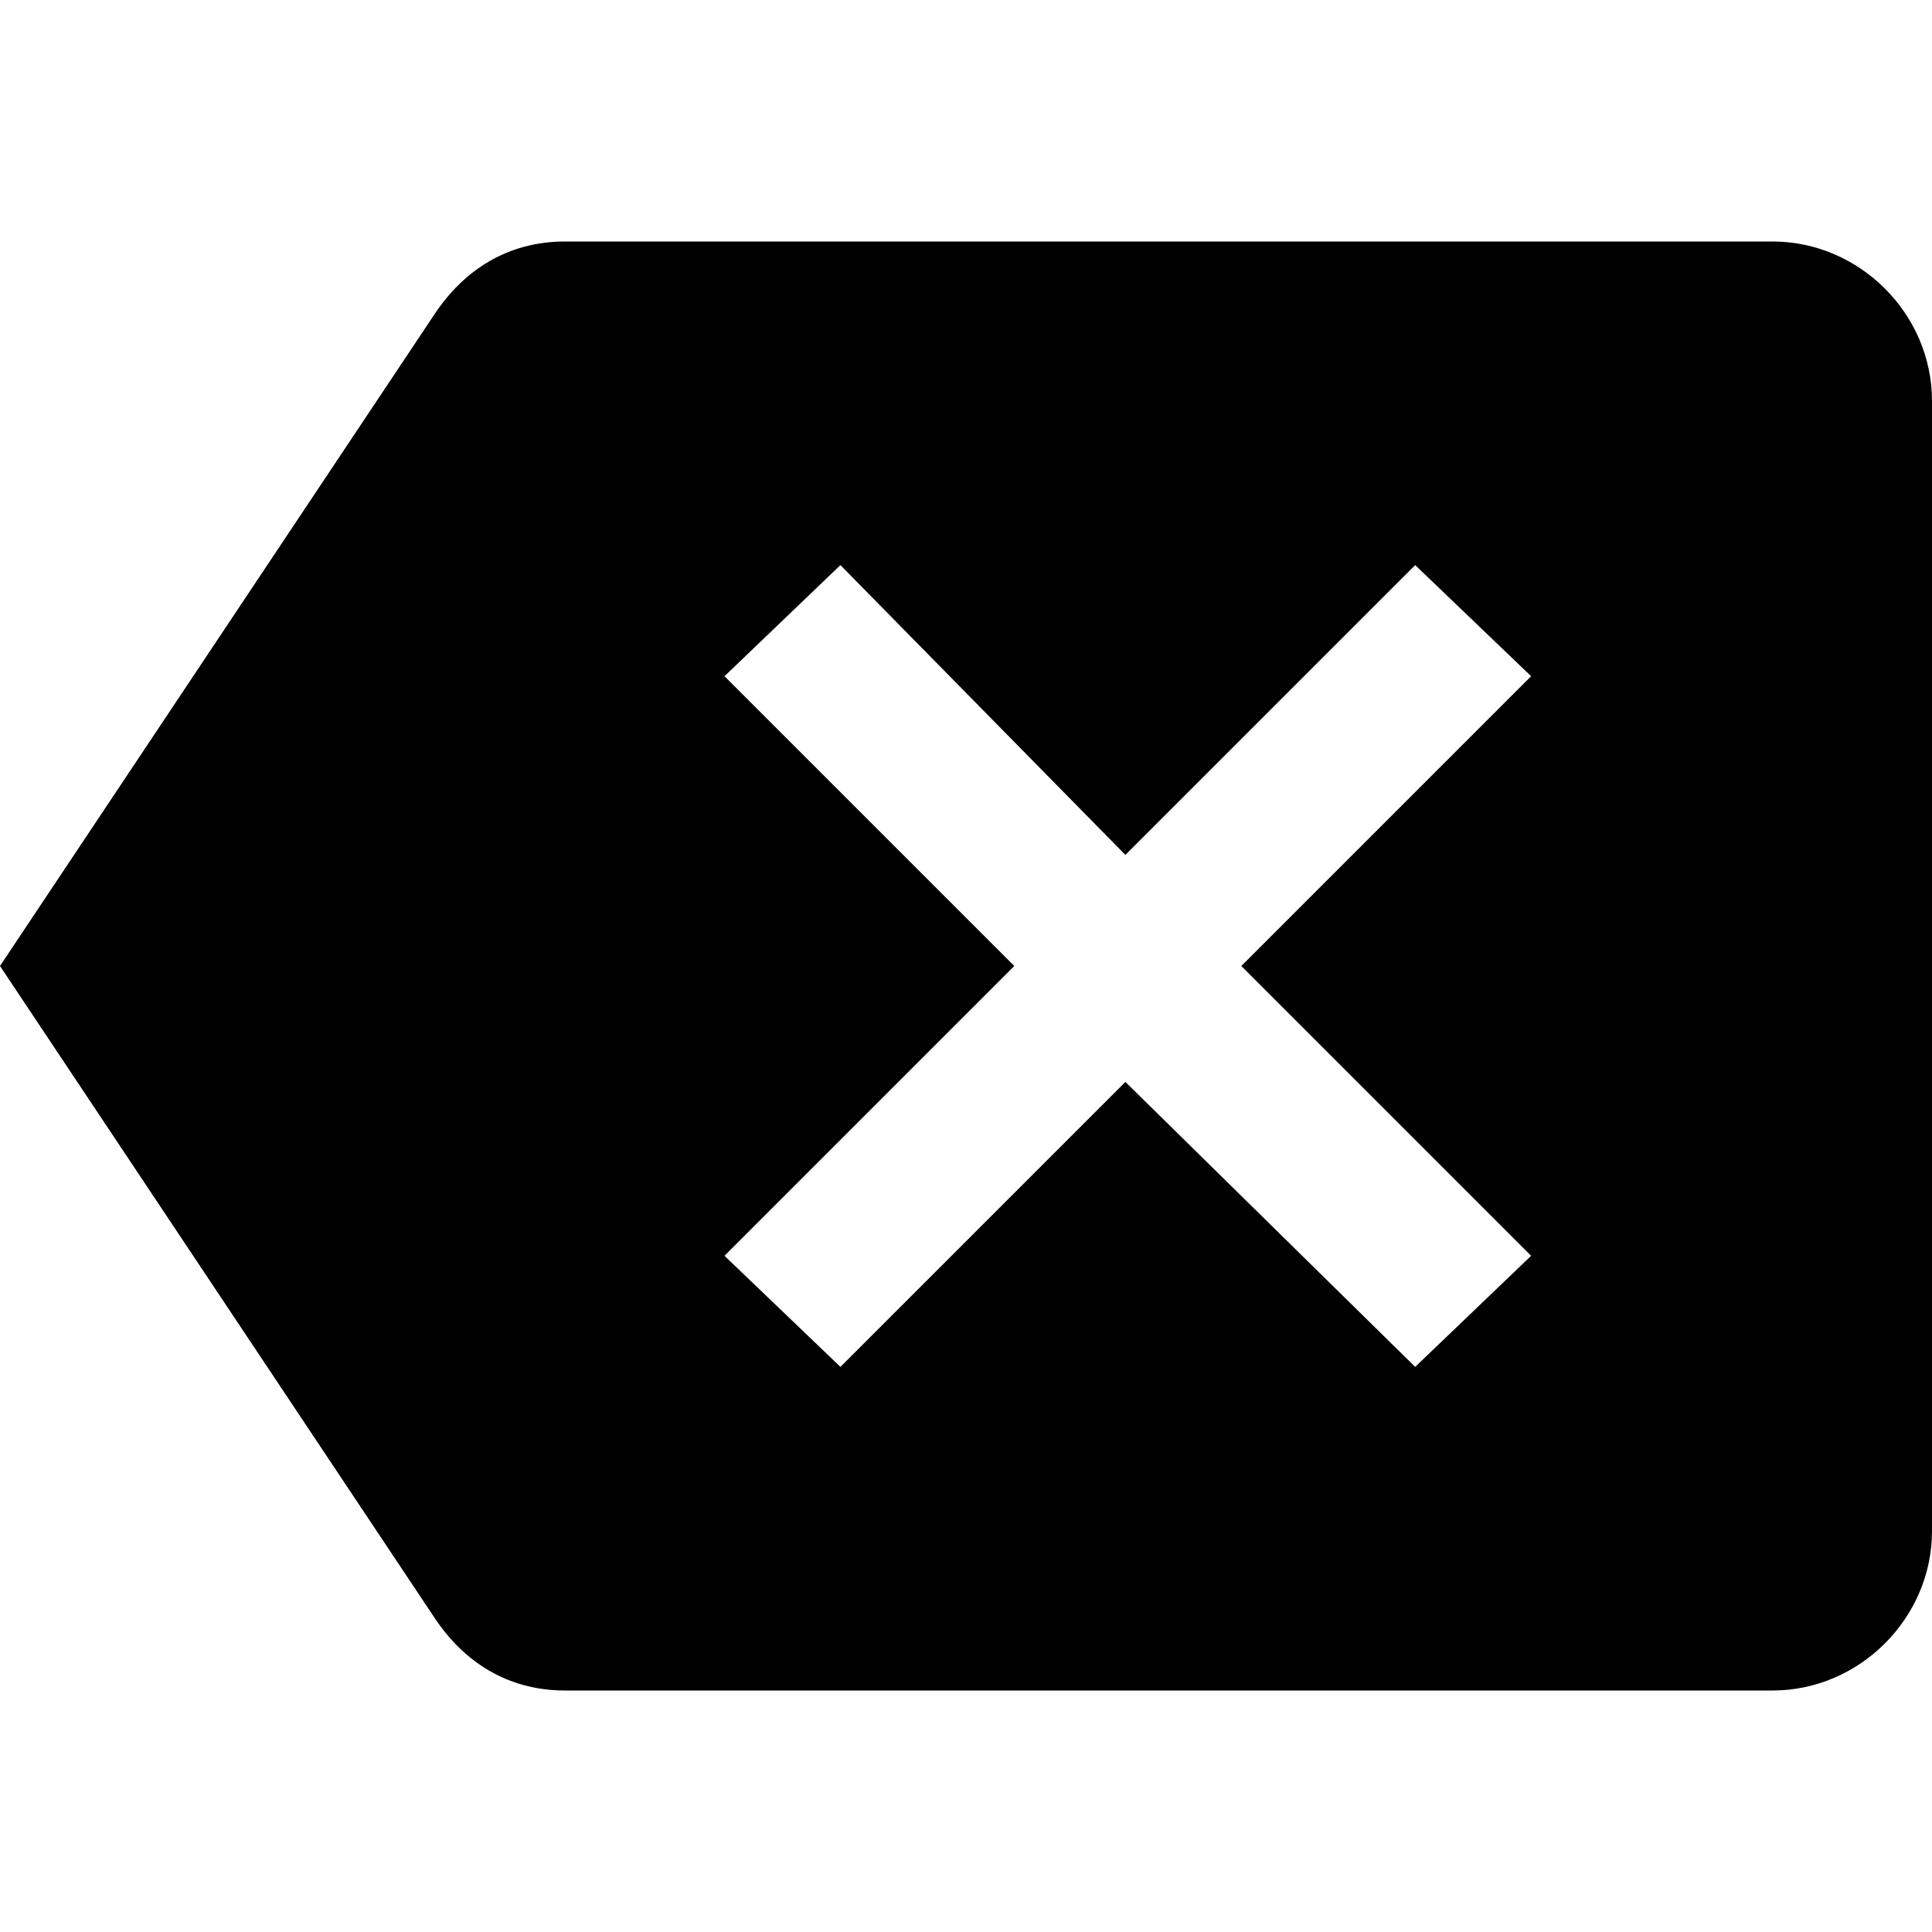 <?xml version="1.0"?><svg xmlns="http://www.w3.org/2000/svg" width="40" height="40" viewBox="0 0 40 40"><path d="m36.7 5h-25c-1.2 0-2.1 0.6-2.7 1.5l-9 13.5 9 13.5c0.6 0.9 1.5 1.5 2.7 1.5h25c1.8 0 3.3-1.5 3.3-3.3v-23.4c0-1.8-1.5-3.3-3.3-3.3z m-5 21l-2.4 2.3-6-5.9-5.9 5.9-2.4-2.3 6-6-6-6 2.4-2.3 5.9 6 6-6 2.4 2.3-6 6 6 6z"></path></svg>